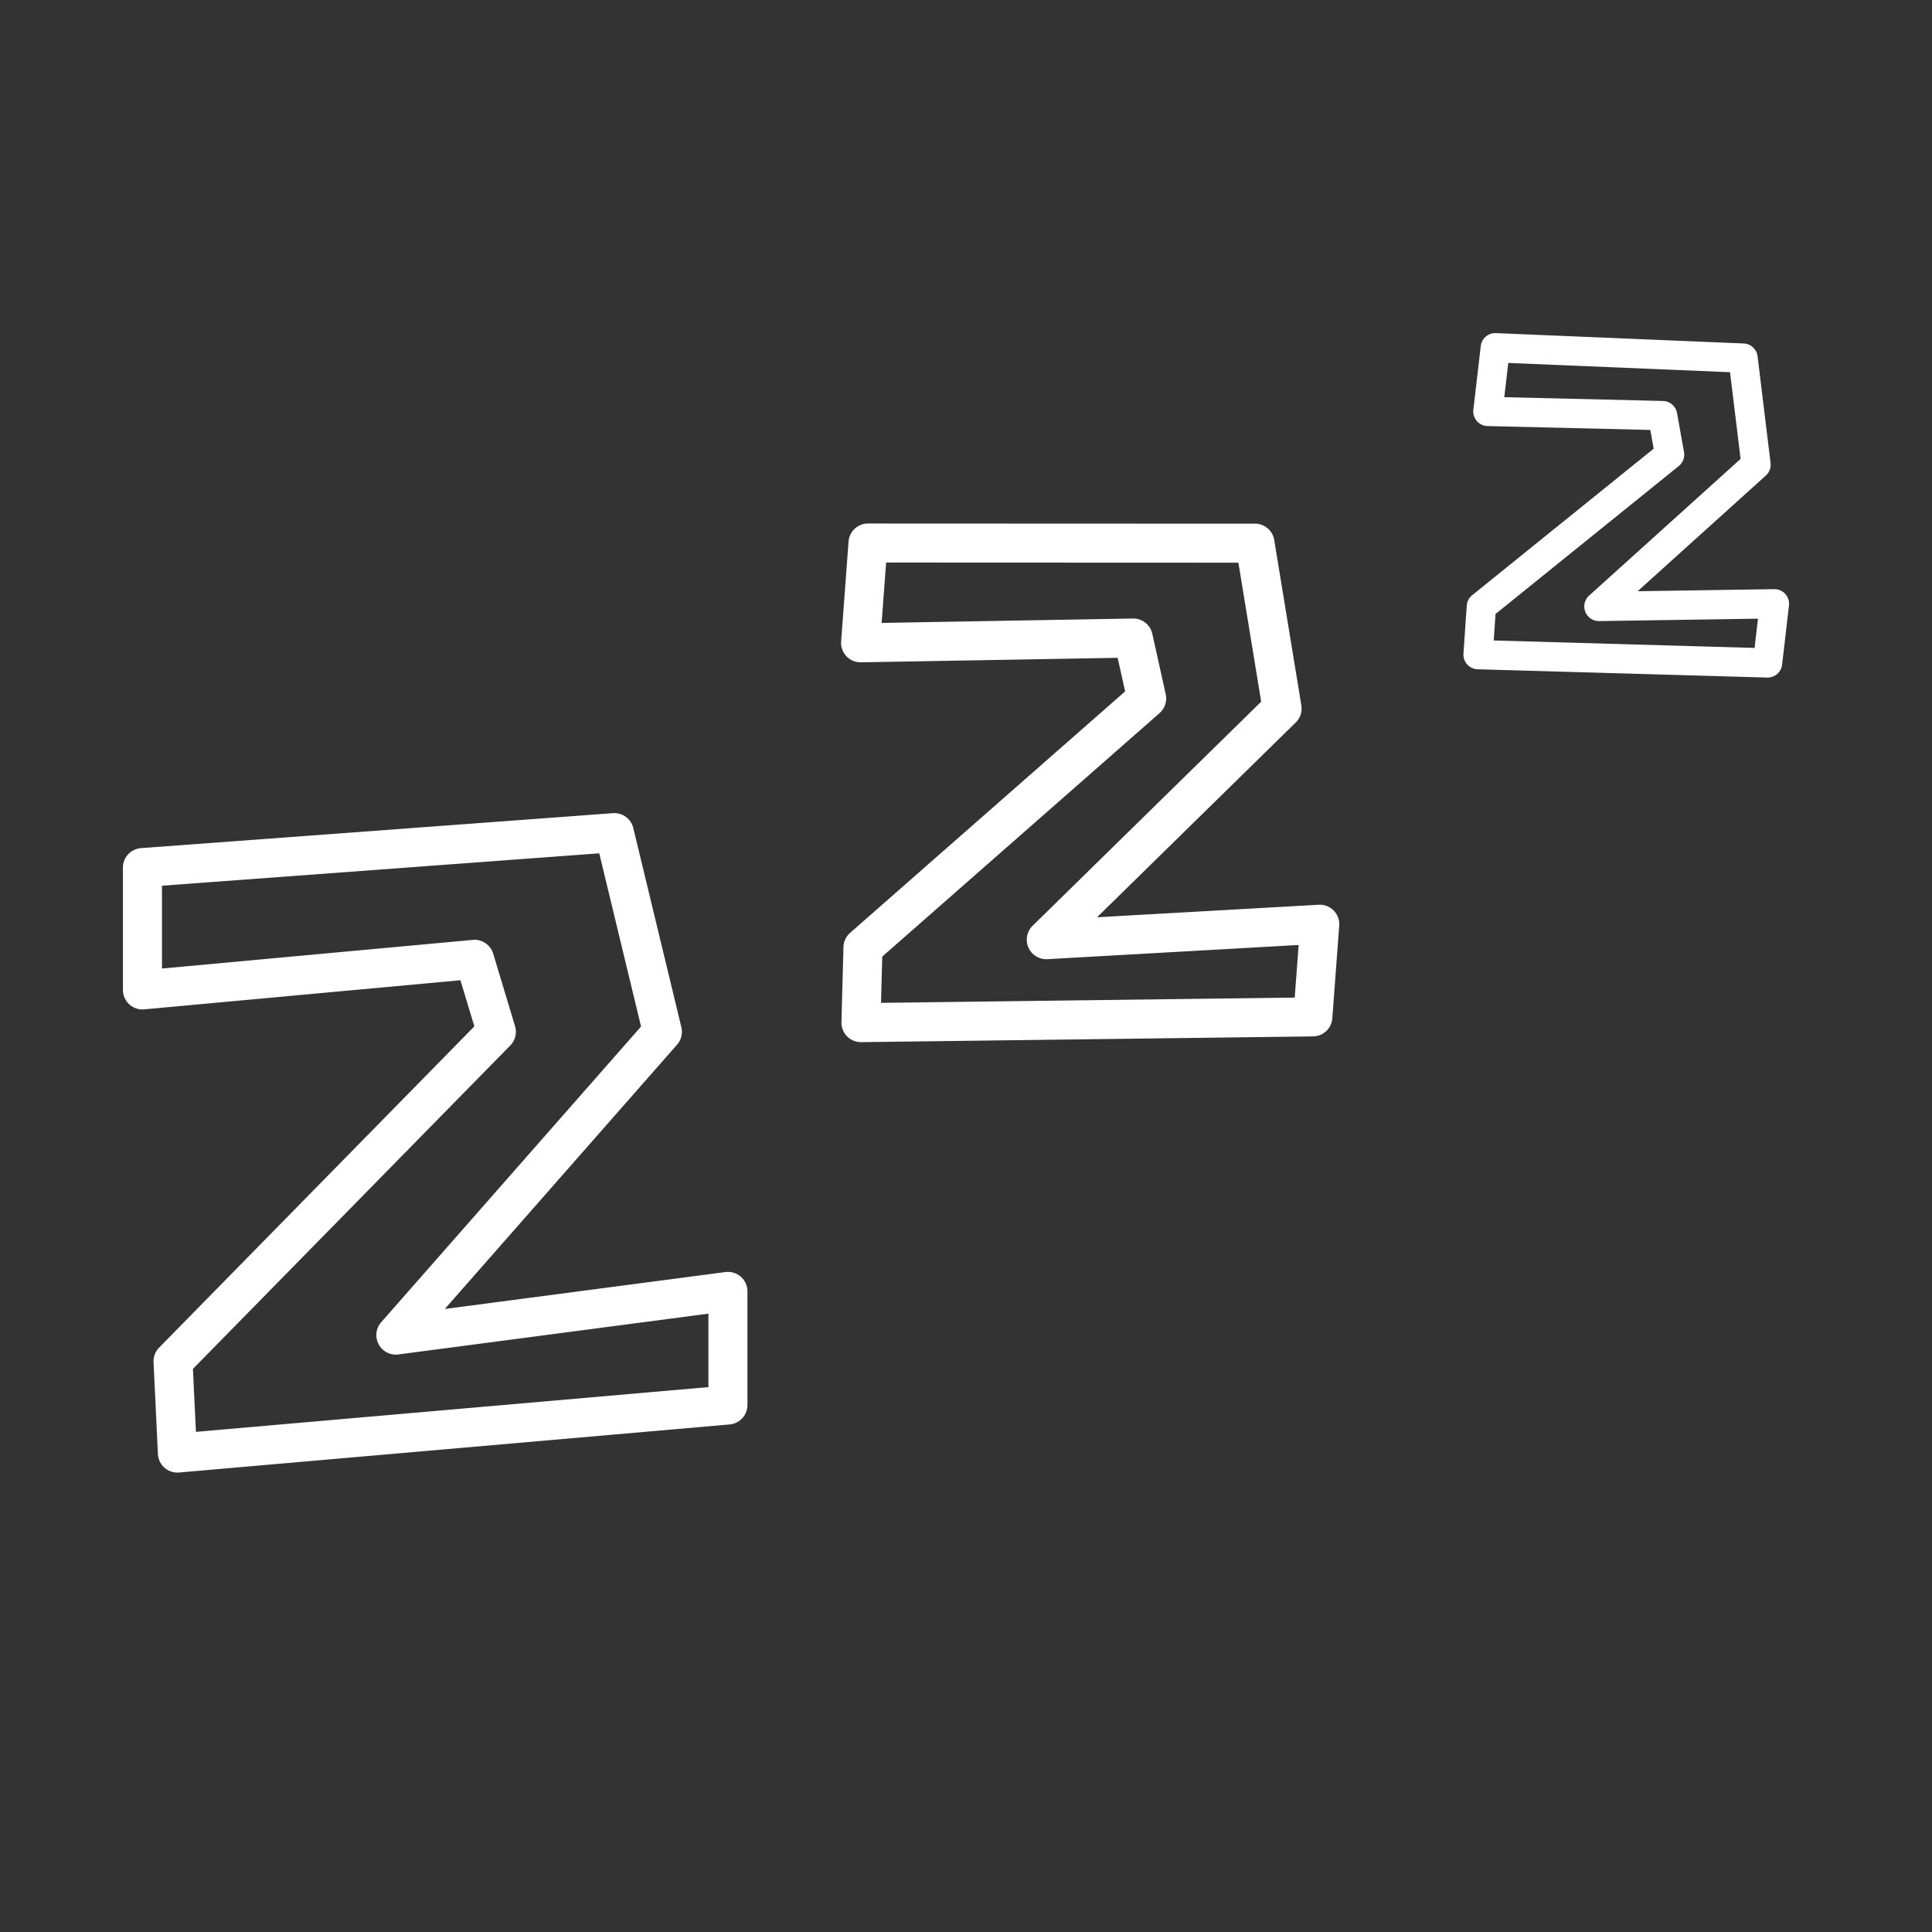 <?xml version="1.0" standalone="no"?><!DOCTYPE svg PUBLIC "-//W3C//DTD SVG 1.1//EN" "http://www.w3.org/Graphics/SVG/1.1/DTD/svg11.dtd"><svg t="1513427947796" class="icon" style="" viewBox="0 0 1024 1024" version="1.1" xmlns="http://www.w3.org/2000/svg" p-id="14618" xmlns:xlink="http://www.w3.org/1999/xlink" width="128" height="128"><rect x="0" y="0" width="1024" height="1024" fill="#333333" stroke="none"/><defs><style type="text/css"></style></defs><path d="M392.64 676.692a10.338 10.338 0 0 0-8.169-2.48L235.757 693.78 358.853 553.7a10.349 10.349 0 0 0 2.285-9.256l-25.475-105.56c-1.188-4.924-5.783-8.274-10.82-7.889L74.742 449.52c-5.402 0.4-9.58 4.9-9.58 10.316v64.843a10.342 10.342 0 0 0 11.292 10.3l167.587-15.435 7.373 24.454L84.33 714.276a10.343 10.343 0 0 0-2.948 7.737l2.315 48.632a10.35 10.35 0 0 0 3.526 7.297 10.35 10.35 0 0 0 7.706 2.515l291.79-25.474a10.344 10.344 0 0 0 9.443-10.305v-60.21a10.336 10.336 0 0 0-3.523-7.776z m-17.164 58.506l-271.625 23.714-1.59-33.372 168.205-171.425a10.34 10.34 0 0 0 2.52-10.23l-11.579-38.403c-1.42-4.708-5.96-7.777-10.852-7.315L85.849 513.338v-43.895l231.766-17.167 22.154 91.803L202.05 700.798a10.343 10.343 0 0 0 9.119 17.084l164.307-21.62v38.936zM698.916 479.536l-117.465 6.64L686.77 382.923a10.344 10.344 0 0 0 2.965-9.06l-14.363-87.635a10.343 10.343 0 0 0-10.204-8.67l-205.095-0.085h-0.004a10.343 10.343 0 0 0-10.315 9.575l-3.94 52.882c-0.216 2.9 0.8 5.758 2.797 7.871a10.317 10.317 0 0 0 7.7 3.24l136.072-2.383 3.952 17.798L450.568 494.44a10.348 10.348 0 0 0-3.516 7.497l-1.065 39.803a10.344 10.344 0 0 0 10.34 10.621c0.044 0 0.088 0 0.133-0.002l239.514-3.05a10.343 10.343 0 0 0 10.182-9.573l3.657-49.105a10.334 10.334 0 0 0-2.936-8.016 10.35 10.35 0 0 0-7.961-3.08z m-12.685 49.208l-219.275 2.793 0.657-24.53 146.972-129.044a10.344 10.344 0 0 0 3.272-10.015l-7.11-32.023c-1.064-4.8-5.38-8.198-10.278-8.1l-133.18 2.33 2.382-31.993 186.708 0.076 12.074 73.67L547.316 490.67a10.343 10.343 0 0 0-2.22 11.567 10.36 10.36 0 0 0 10.044 6.147l133.168-7.529-2.077 27.89zM946.244 314.82a7.83 7.83 0 0 0-5.872-2.555l-72.382 1.094 67.94-61.306a7.758 7.758 0 0 0 2.504-6.697l-6.875-56.493a7.756 7.756 0 0 0-7.377-6.814l-131.317-5.488c-4.067-0.191-7.562 2.82-8.03 6.855l-3.924 33.755a7.76 7.76 0 0 0 7.521 8.651l86.266 2.058 1.778 9.935-96.201 77.665a7.76 7.76 0 0 0-2.868 5.508l-1.737 25.456a7.762 7.762 0 0 0 1.994 5.743 7.768 7.768 0 0 0 5.523 2.541l153.436 4.392a7.758 7.758 0 0 0 7.929-6.86l3.643-31.342a7.753 7.753 0 0 0-1.951-6.099z m-16.283 28.587L791.7 339.45l0.957-14.025 97.137-78.42a7.759 7.759 0 0 0 2.764-7.402l-3.702-20.693a7.759 7.759 0 0 0-7.451-6.39l-84.099-2.005 2.11-18.15 117.536 4.911 5.593 45.956-80.271 72.436a7.758 7.758 0 0 0 5.195 13.518h0.119l84.175-1.273-1.802 15.495z" fill="#ffffff" p-id="14619"></path></svg>